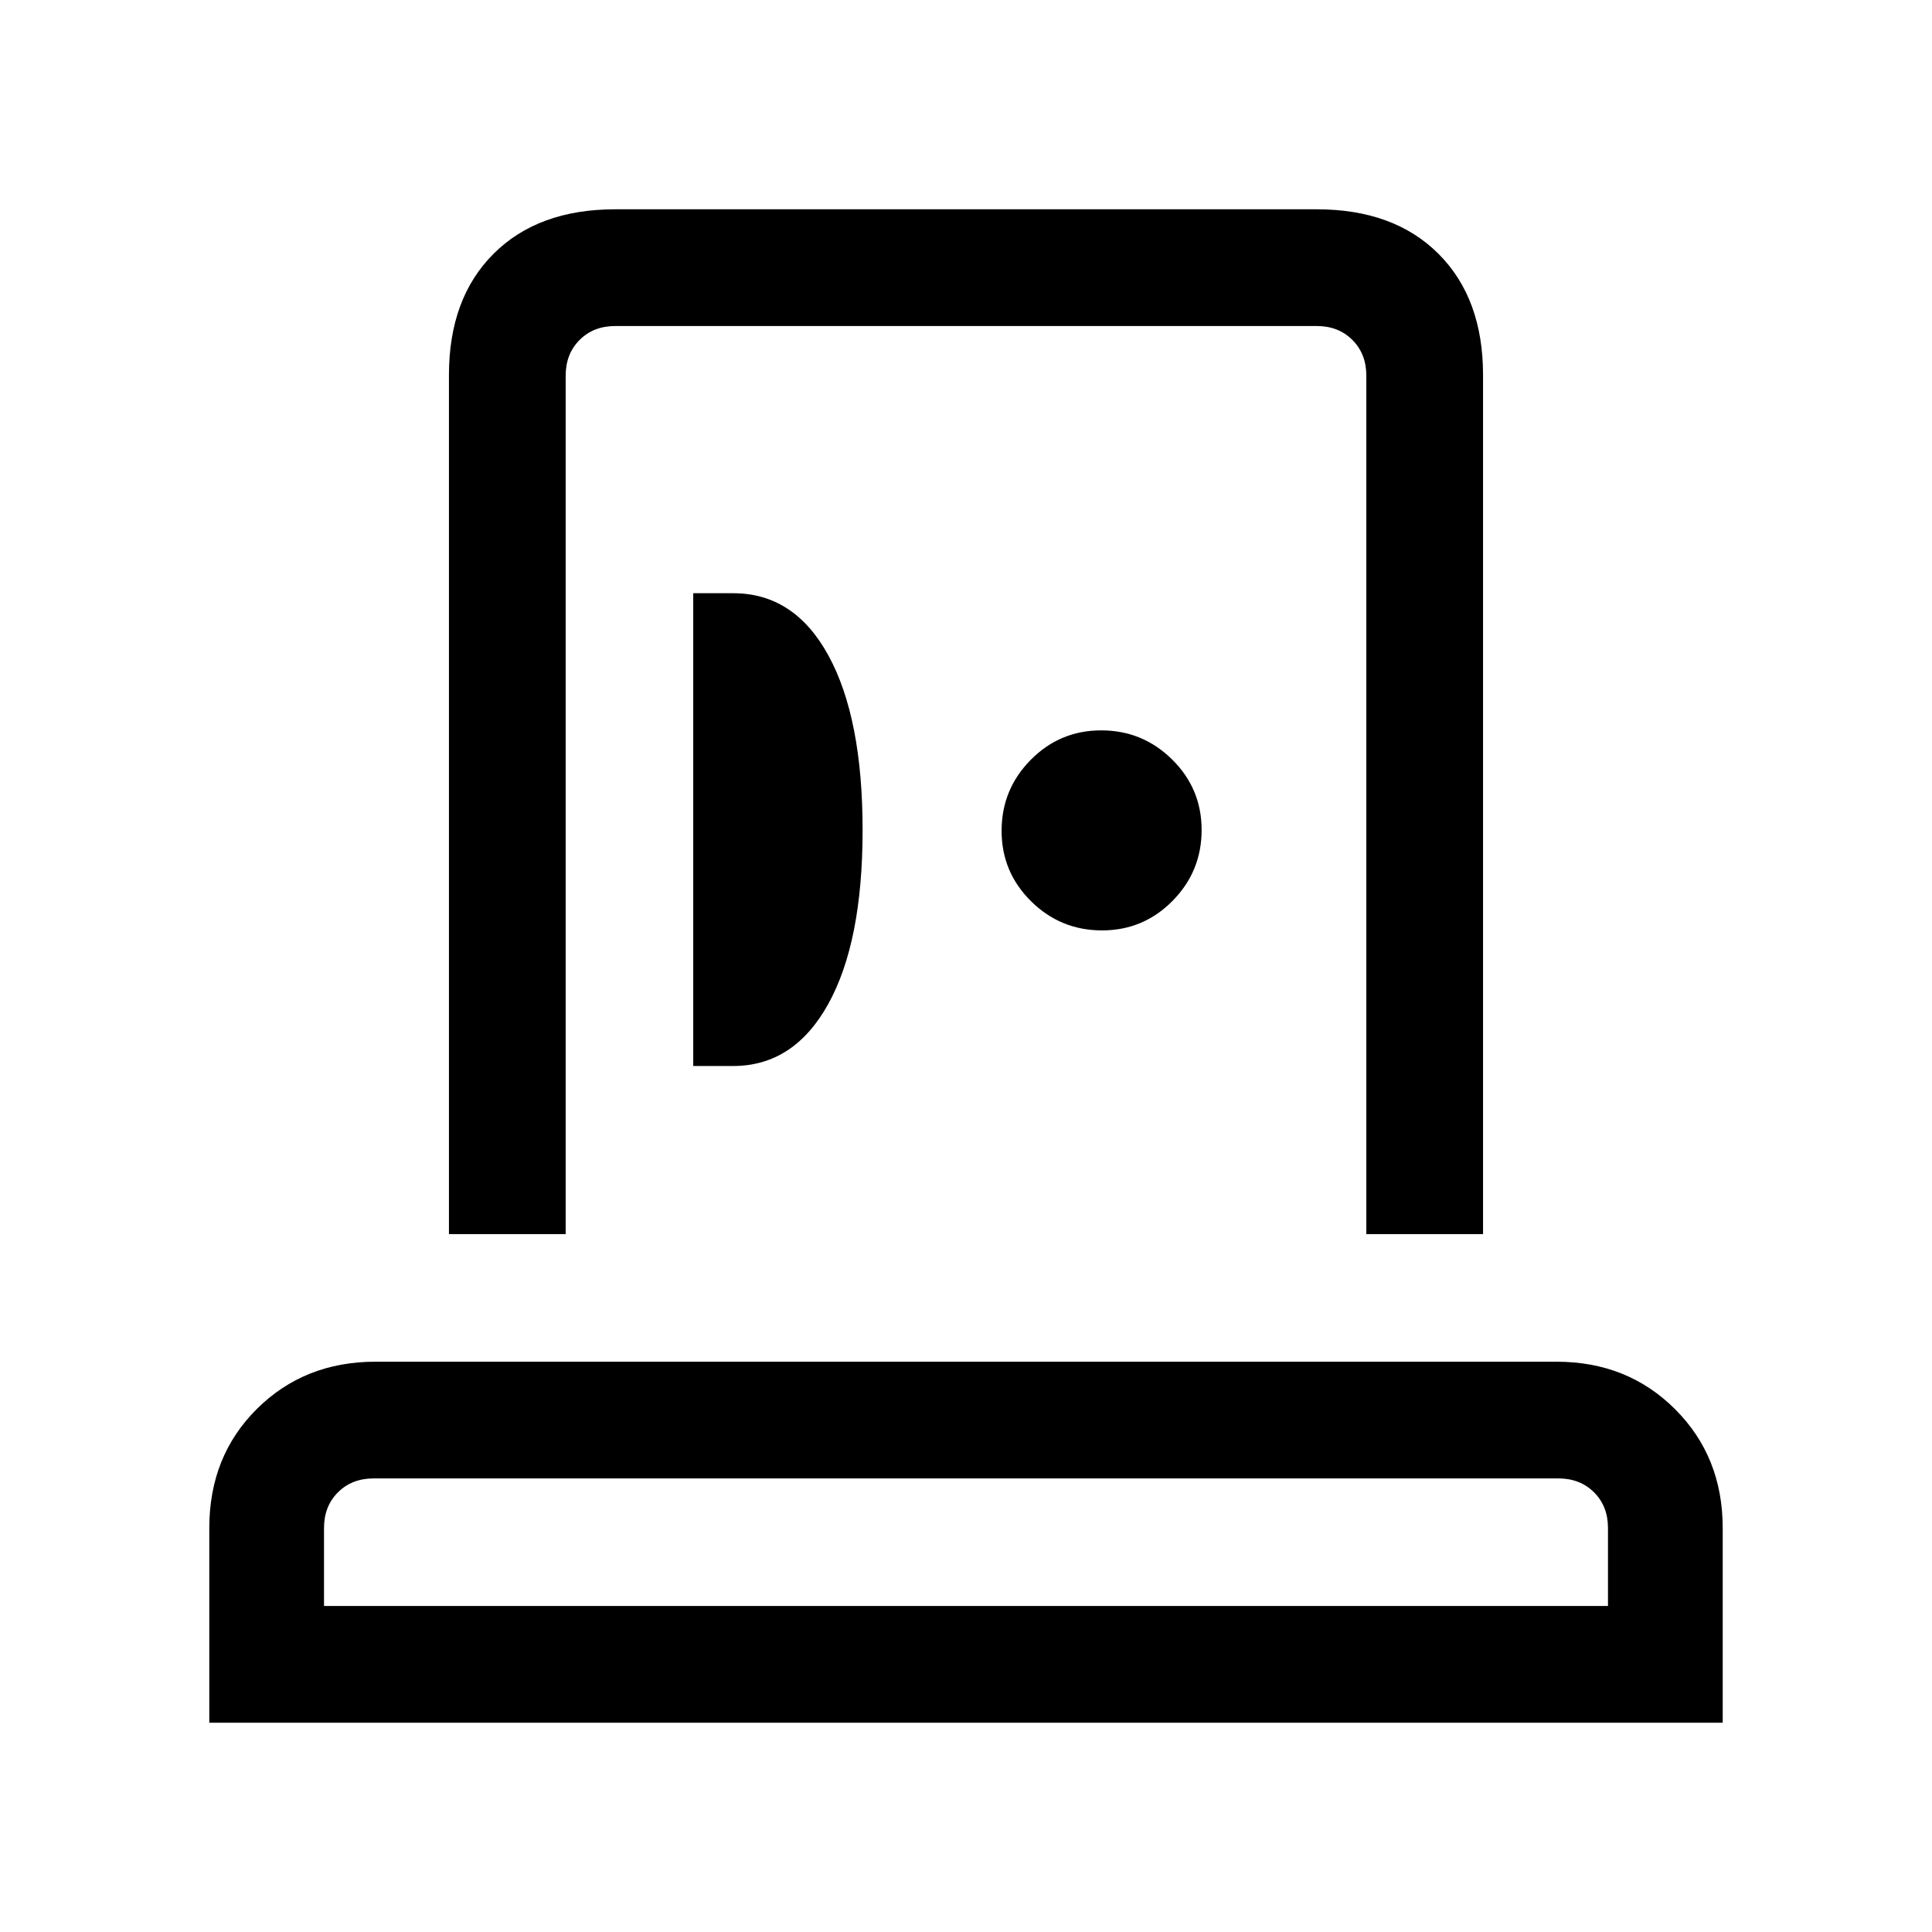 <svg xmlns="http://www.w3.org/2000/svg" height="20" viewBox="0 -960 960 960" width="20"><path d="M104-104v-96.77q0-35.65 23.63-59.13 23.63-23.48 58.99-23.48h586.76q35.36 0 58.99 23.63Q856-236.12 856-200.77V-104H104Zm57-58h638v-38.77q0-10.77-6.92-17.69-6.93-6.92-17.7-6.92H185.62q-10.77 0-17.7 6.92-6.92 6.92-6.92 17.69V-162Zm62.08-184.77v-426.88q0-38.08 22.13-60.21Q267.35-856 305.69-856h348.62q38.34 0 60.48 22.14 22.13 22.13 22.13 60.21v426.88h-58v-426.61q0-10.77-6.92-17.7-6.92-6.92-17.69-6.92H305.69q-10.77 0-17.69 6.92-6.92 6.93-6.92 17.7v426.61h-58Zm121.38-83.54h19.83q30.17 0 47.25-30.79t17.08-86.42q0-55.63-16.93-86.67t-47.3-31.04h-19.93v234.92Zm203.12-67.38q20.57 0 35.04-14.66 14.46-14.65 14.46-35.23 0-20.57-14.66-35.04-14.65-14.46-35.23-14.46-20.57 0-35.04 14.66-14.46 14.65-14.46 35.23 0 20.57 14.66 35.04 14.65 14.46 35.23 14.46ZM480-162Zm0-410.38Z"/></svg>